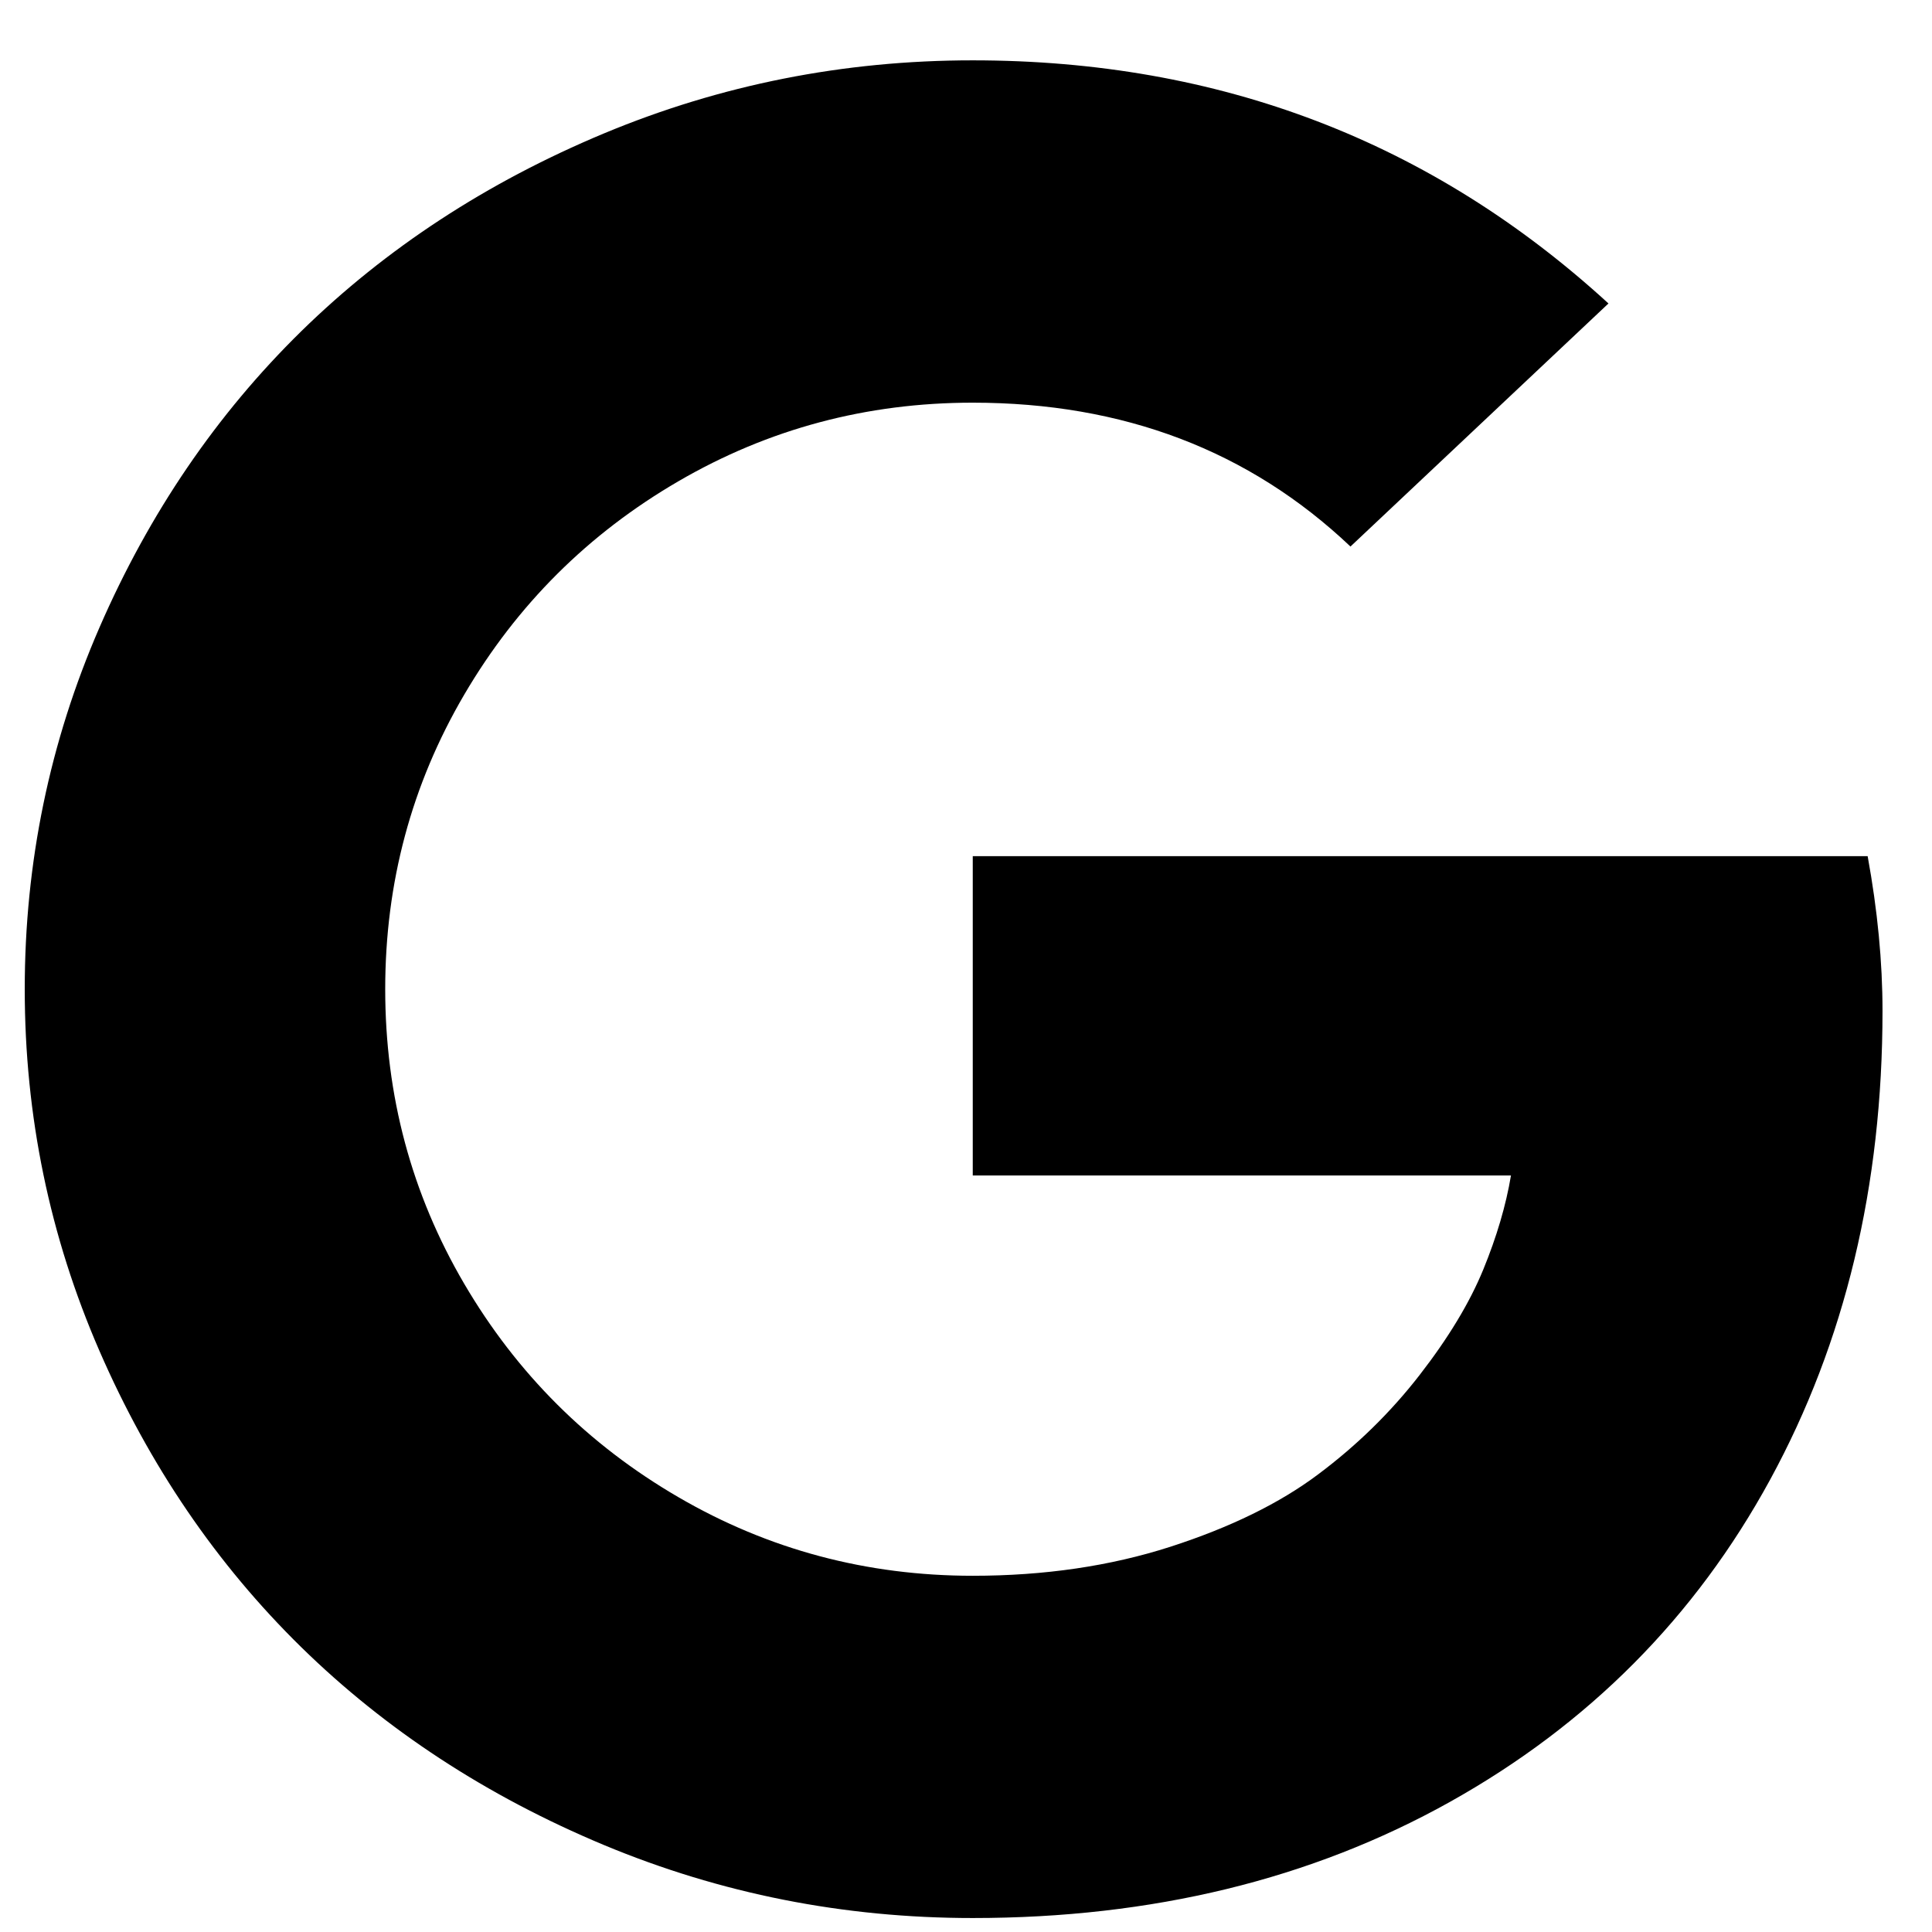 <svg width="26" height="26" viewBox="0 0 26 26" fill="none" xmlns="http://www.w3.org/2000/svg">
<path d="M13.091 11.522H25.134C25.267 12.249 25.334 12.944 25.334 13.605C25.334 15.96 24.83 18.062 23.822 19.912C22.814 21.762 21.377 23.208 19.511 24.25C17.645 25.292 15.505 25.812 13.091 25.812C11.352 25.812 9.697 25.484 8.124 24.828C6.552 24.171 5.195 23.284 4.054 22.167C2.914 21.049 2.008 19.72 1.338 18.179C0.668 16.638 0.333 15.016 0.333 13.312C0.333 11.609 0.668 9.987 1.338 8.446C2.008 6.905 2.914 5.576 4.054 4.458C5.195 3.341 6.552 2.454 8.124 1.797C9.697 1.141 11.352 0.812 13.091 0.812C16.413 0.812 19.265 1.903 21.646 4.084L18.174 7.355C16.812 6.064 15.117 5.419 13.091 5.419C11.662 5.419 10.342 5.771 9.129 6.477C7.917 7.182 6.956 8.139 6.247 9.349C5.538 10.559 5.184 11.88 5.184 13.312C5.184 14.745 5.538 16.066 6.247 17.276C6.956 18.486 7.917 19.443 9.129 20.148C10.342 20.854 11.662 21.206 13.091 21.206C14.054 21.206 14.94 21.076 15.749 20.816C16.557 20.555 17.222 20.23 17.742 19.839C18.263 19.449 18.717 19.004 19.104 18.505C19.492 18.005 19.777 17.533 19.96 17.088C20.142 16.644 20.267 16.221 20.334 15.819H13.091V11.522Z" fill="black"/>
</svg>
